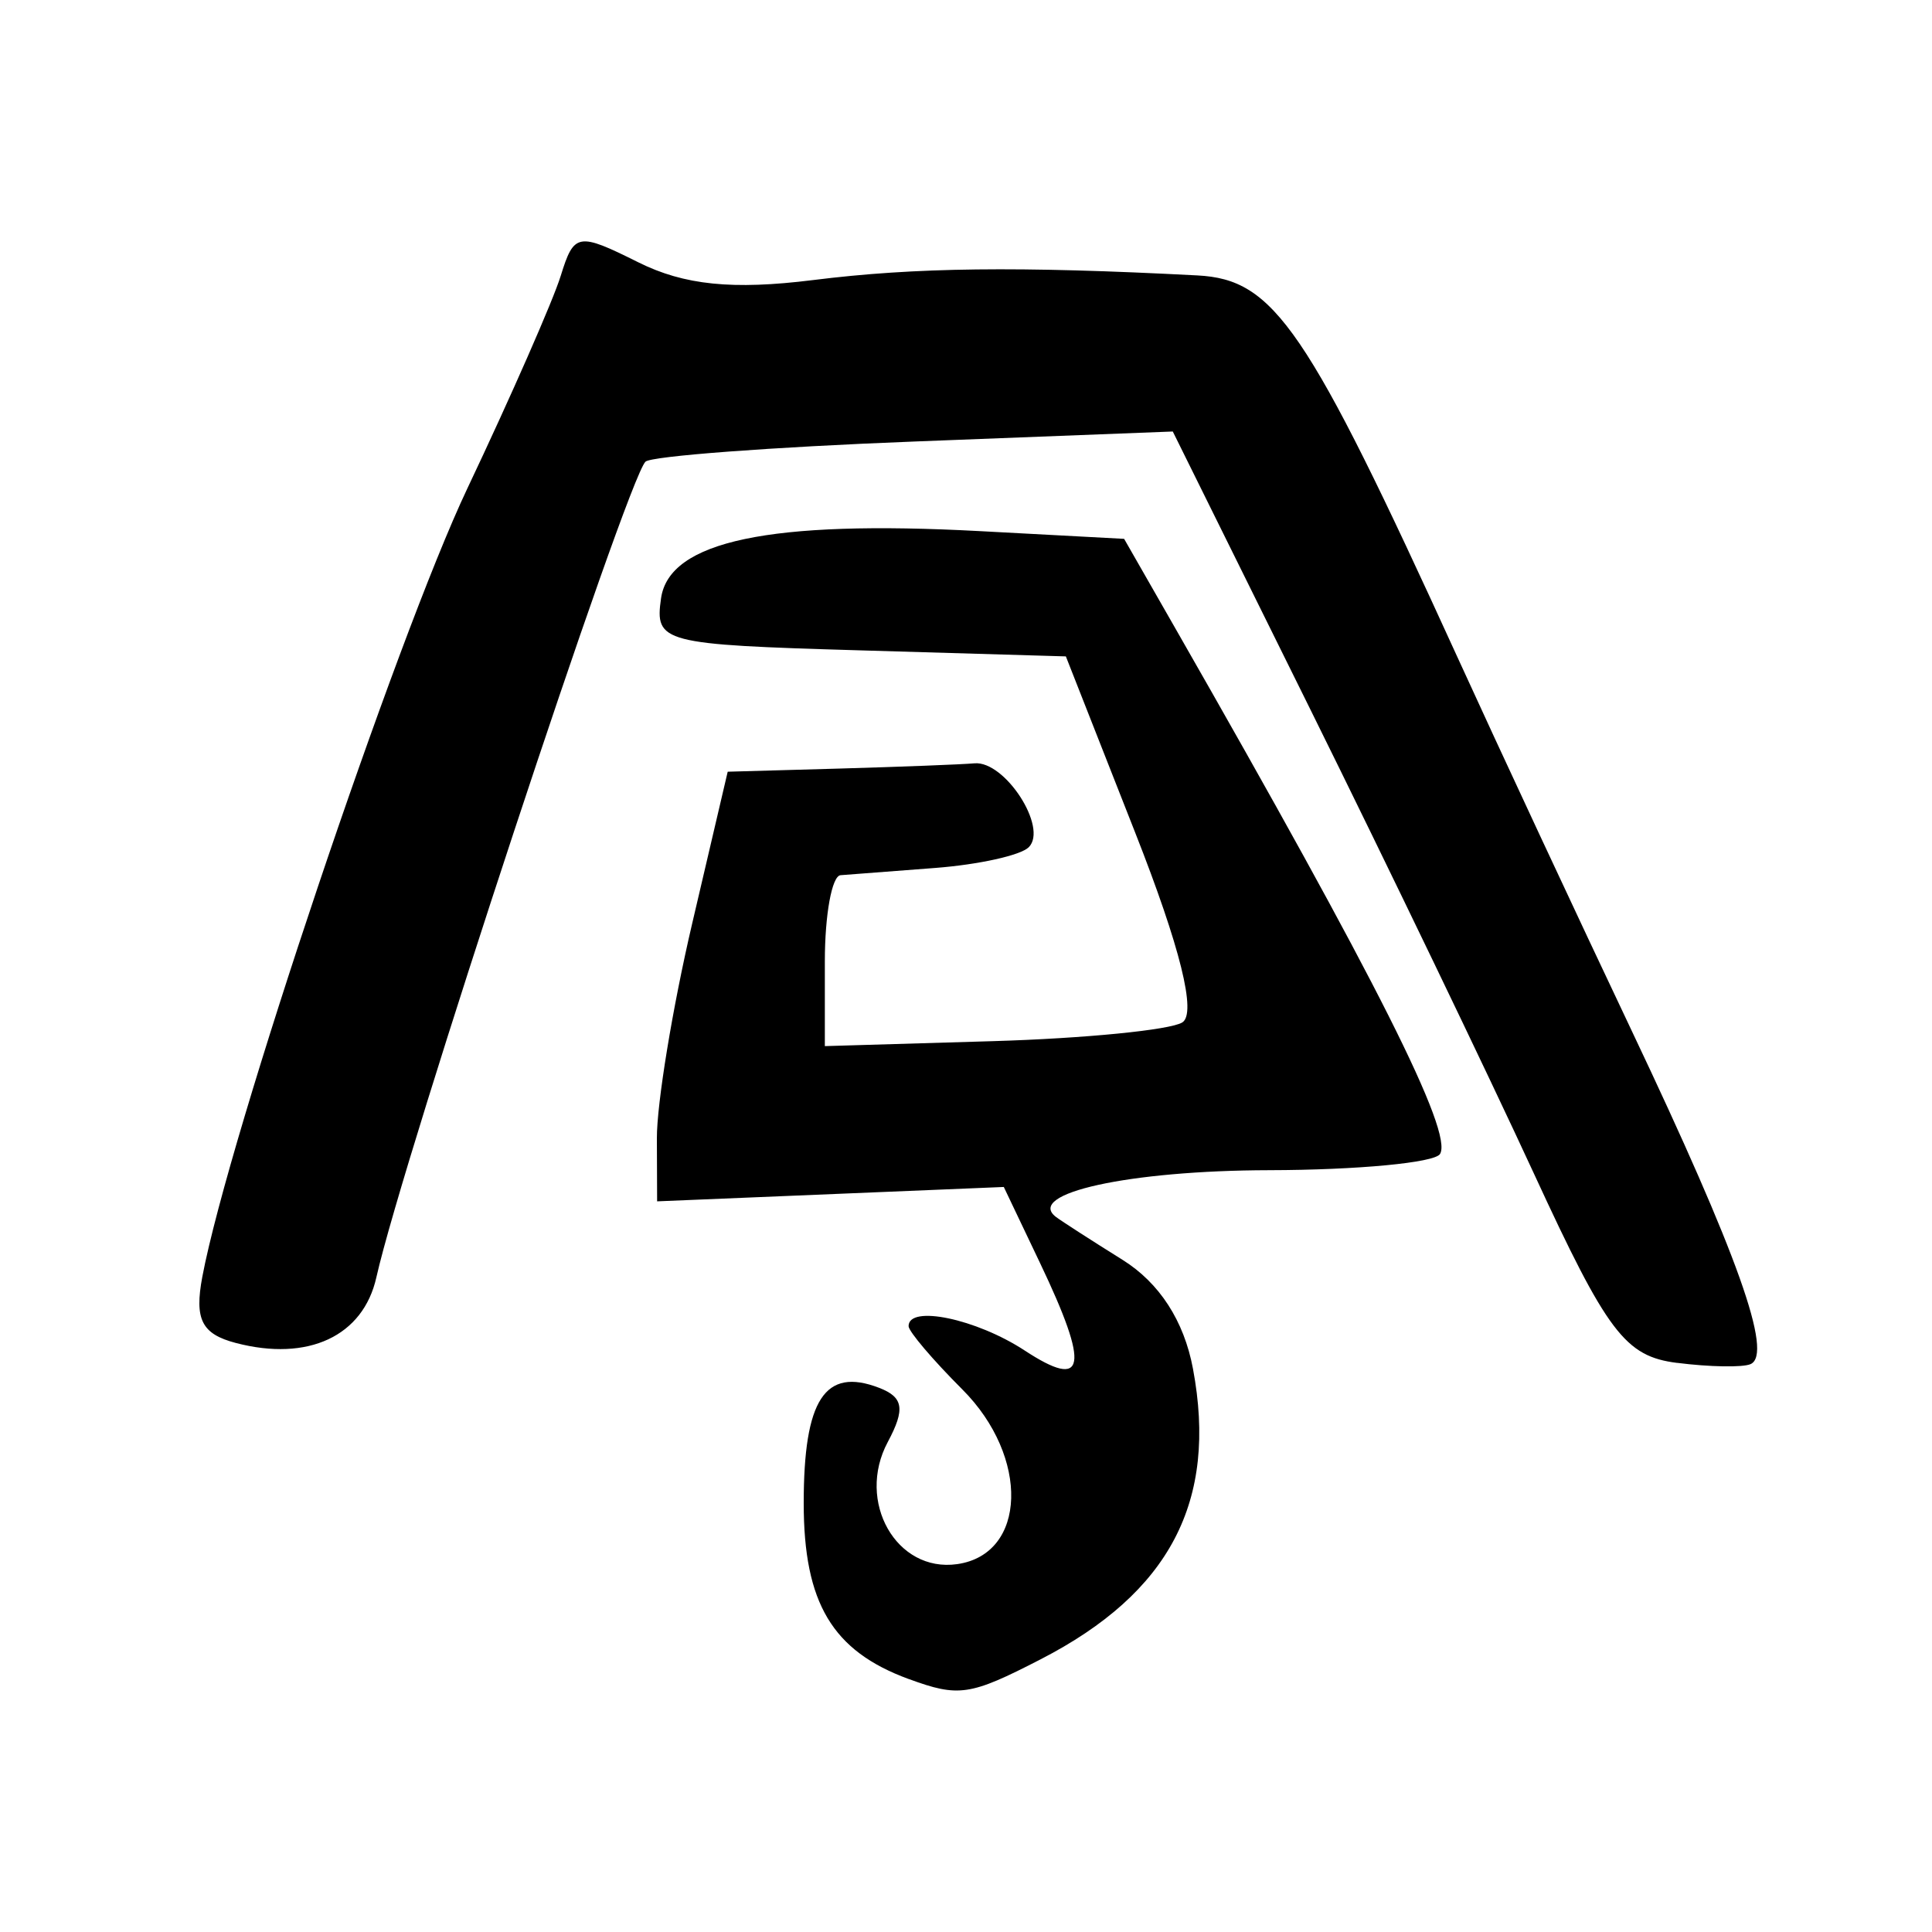 <!-- Generated by IcoMoon.io -->
<svg version="1.1" xmlns="http://www.w3.org/2000/svg" width="32" height="32" viewBox="0 0 32 32">
<title>doomed_expedition</title>
<path d="M15.048 27.809c-1.262-0.464-1.736-1.258-1.736-2.911 0-1.717 0.351-2.256 1.247-1.912 0.406 0.156 0.437 0.352 0.145 0.899-0.527 0.985 0.143 2.165 1.149 2.022 1.156-0.164 1.203-1.777 0.086-2.894-0.49-0.49-0.89-0.961-0.89-1.048 0-0.356 1.122-0.121 1.922 0.403 1.016 0.666 1.083 0.287 0.255-1.449l-0.6-1.259-5.742 0.238-0.004-1.041c-0.003-0.573 0.26-2.174 0.584-3.558l0.589-2.517 1.846-0.052c1.015-0.029 2.024-0.068 2.242-0.087 0.504-0.044 1.222 1.067 0.898 1.39-0.134 0.134-0.831 0.288-1.55 0.343s-1.424 0.109-1.567 0.12c-0.143 0.012-0.26 0.653-0.26 1.426v1.405l2.776-0.082c1.527-0.045 2.942-0.185 3.144-0.31 0.24-0.148-0.031-1.242-0.78-3.145l-1.148-2.918-3.407-0.1c-3.287-0.096-3.403-0.127-3.298-0.863 0.136-0.947 1.802-1.298 5.278-1.112l2.392 0.128 0.855 1.494c3.332 5.822 4.598 8.338 4.377 8.695-0.089 0.144-1.364 0.265-2.832 0.268-2.317 0.005-4.044 0.384-3.528 0.775 0.090 0.068 0.586 0.388 1.102 0.71 0.611 0.382 1.018 1.011 1.166 1.802 0.412 2.196-0.382 3.712-2.522 4.814-1.173 0.604-1.356 0.631-2.187 0.326zM27.778 22.574c-0.861-0.109-1.155-0.499-2.372-3.137-0.764-1.656-2.422-5.099-3.685-7.651l-2.296-4.639-4.283 0.166c-2.356 0.091-4.358 0.242-4.451 0.334-0.312 0.312-4.014 11.533-4.457 13.509-0.218 0.975-1.13 1.401-2.327 1.088-0.566-0.148-0.689-0.39-0.556-1.096 0.436-2.319 3.208-10.563 4.389-13.056 0.724-1.527 1.421-3.114 1.548-3.525 0.22-0.71 0.285-0.721 1.283-0.223 0.76 0.379 1.562 0.461 2.894 0.295 1.695-0.212 3.4-0.232 6.37-0.077 1.273 0.067 1.808 0.853 4.298 6.308 0.697 1.527 2.003 4.327 2.902 6.221 1.749 3.687 2.337 5.336 1.96 5.503-0.129 0.057-0.677 0.048-1.218-0.021z"></path>
</svg>
